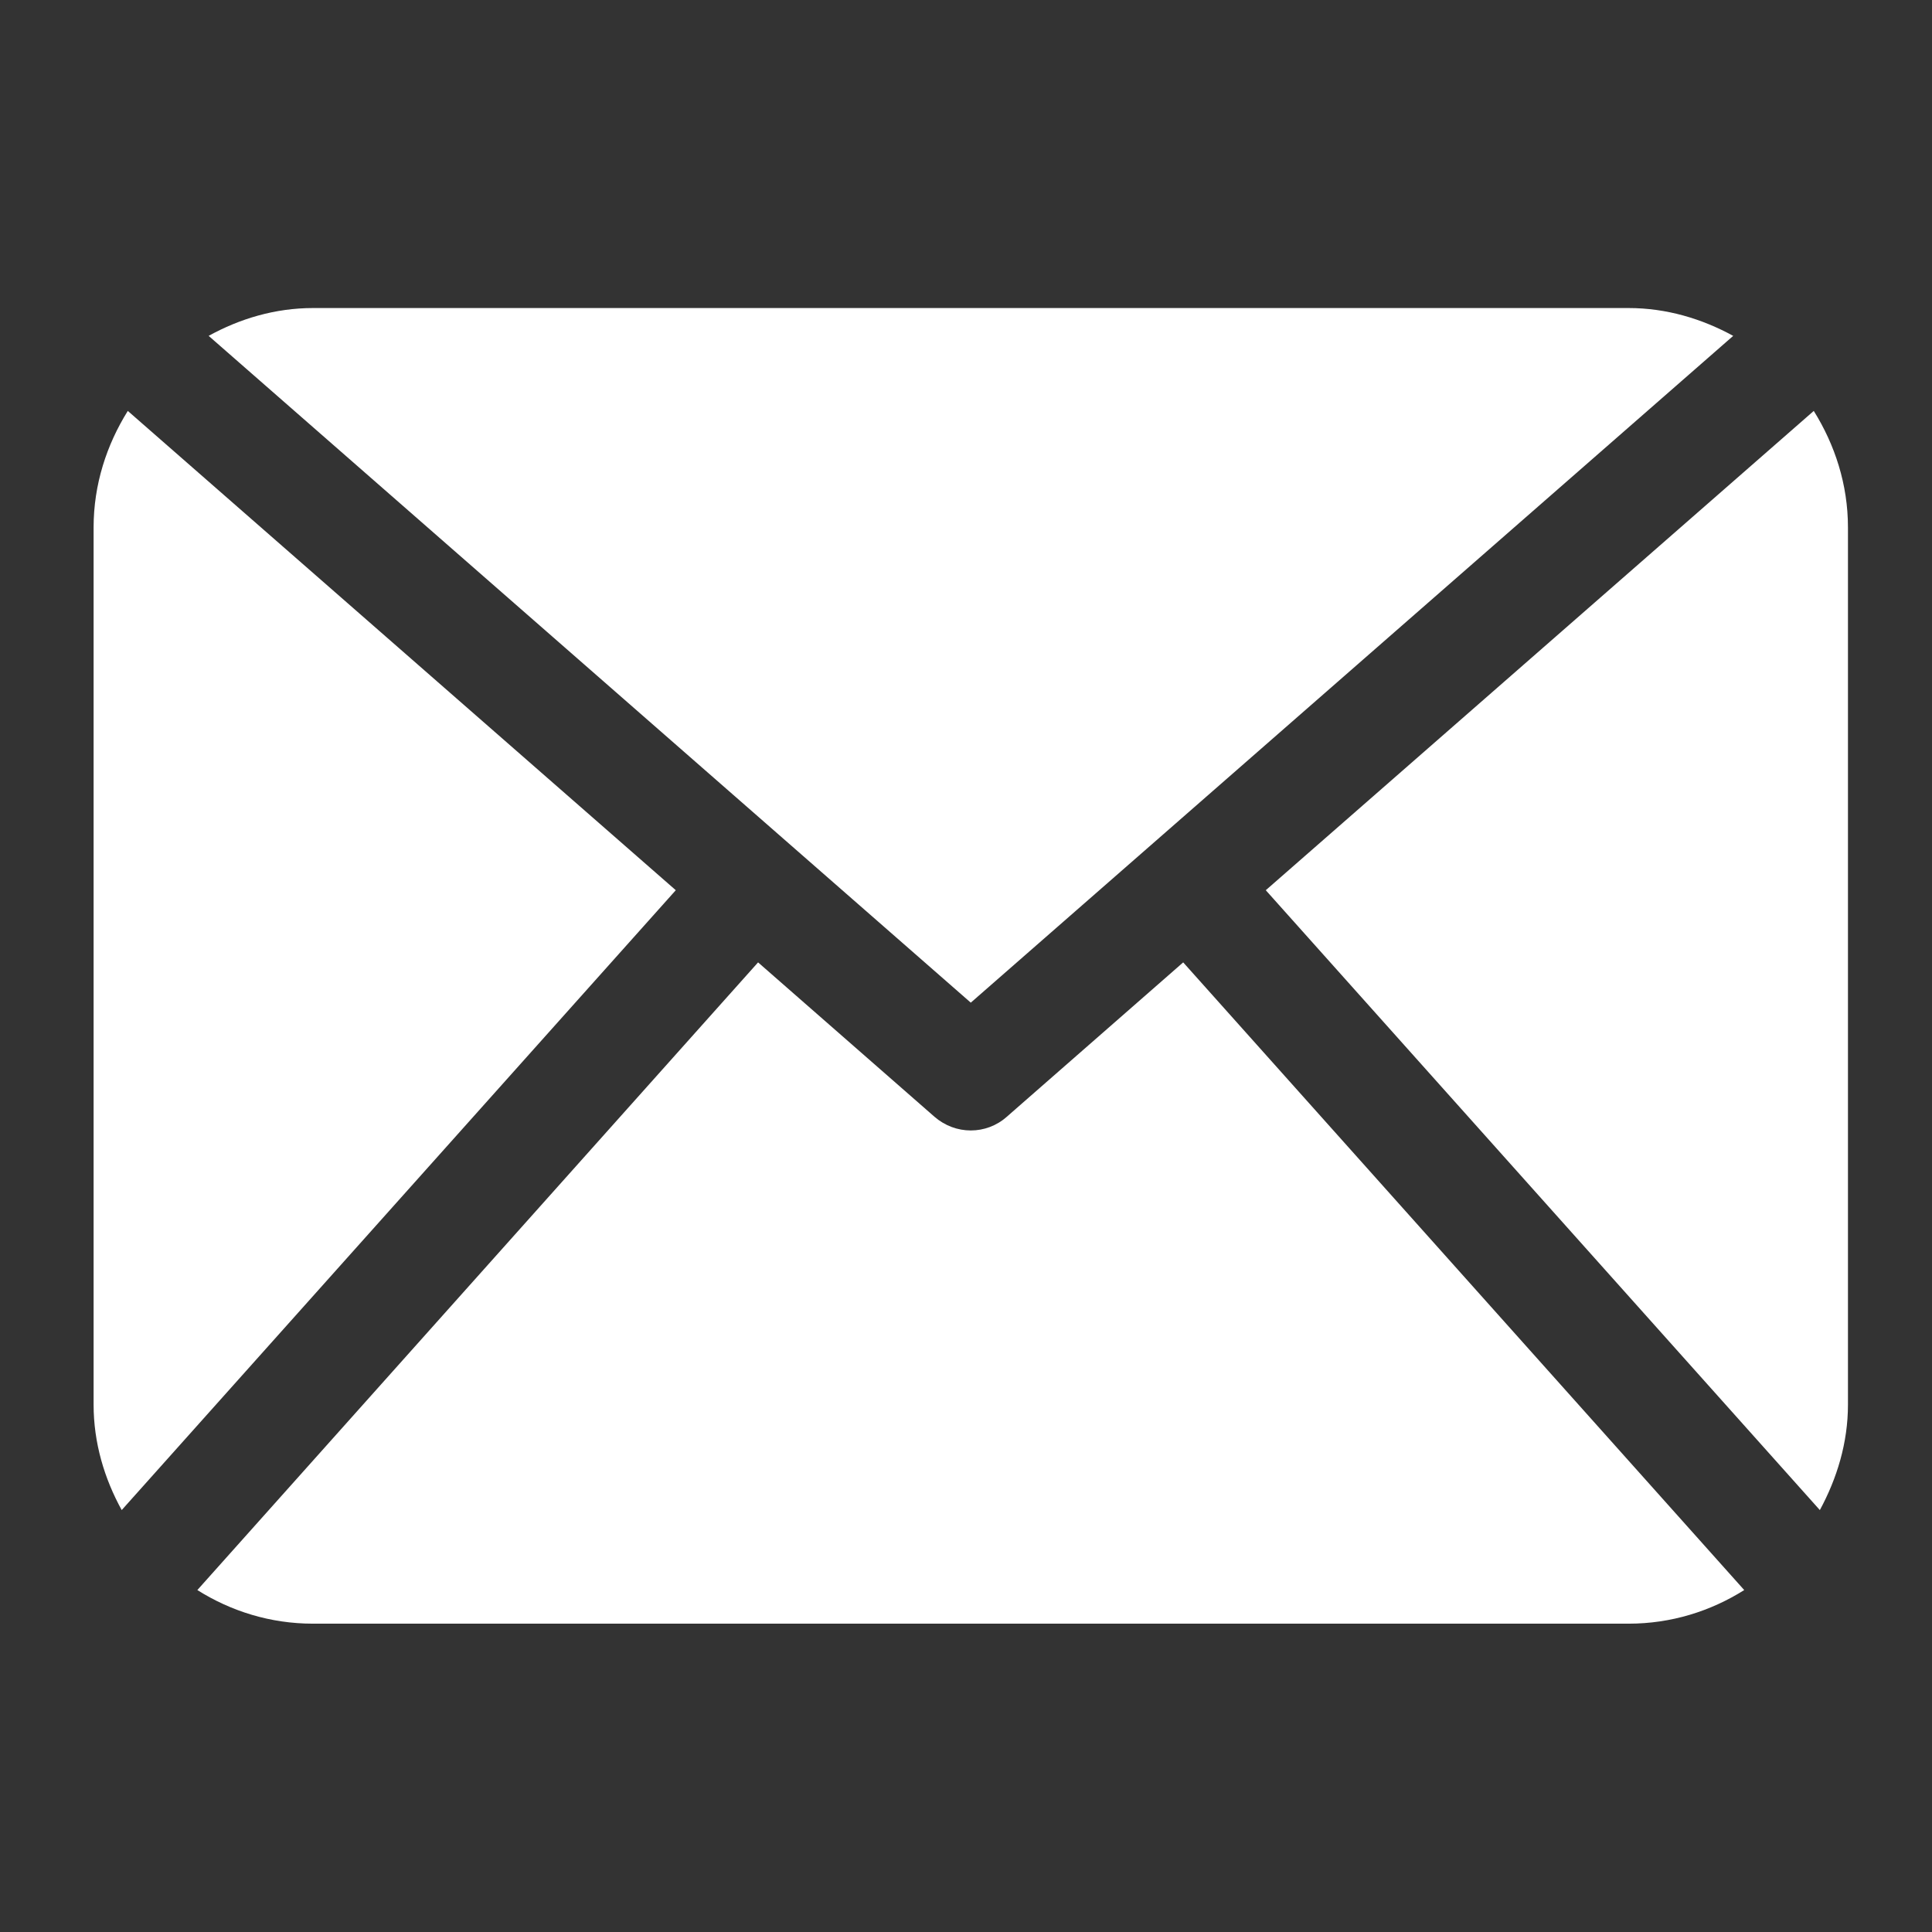 <?xml version="1.0" encoding="UTF-8"?>
<!DOCTYPE svg PUBLIC "-//W3C//DTD SVG 1.1//EN" "http://www.w3.org/Graphics/SVG/1.1/DTD/svg11.dtd">
<!-- Creator: CorelDRAW X8 -->
<svg xmlns="http://www.w3.org/2000/svg" xml:space="preserve" width="6.667in" height="6.667in" version="1.1" style="shape-rendering:geometricPrecision; text-rendering:geometricPrecision; image-rendering:optimizeQuality; fill-rule:evenodd; clip-rule:evenodd"
viewBox="0 0 6667 6667"
 xmlns:xlink="http://www.w3.org/1999/xlink">
 <rect x="0" y="0" width="6667" height="6667" fill="#333333" stroke="none"/>
 <defs>
  <style type="text/css">
   <![CDATA[
    .fil0 {fill:white}
   ]]>
  </style>
 </defs>
 <g id="Layer_x0020_1">
  <g id="_1753881628864">
   <g>
    <path class="fil0" d="M6377 4847c0,132 -38,255 -97,364l-1912 -2139 1891 -1654c73,117 118,254 118,402l0 3027zm-3027 -1387l2631 -2301c-108,-59 -230,-96 -361,-96l-4540 0c-131,0 -253,37 -360,96l2630 2301zm733 -139l-609 533c-35,31 -79,47 -124,47 -45,0 -89,-16 -125,-47l-609 -533 -1935 2166c116,73 252,116 399,116l4540 0c147,0 283,-43 399,-116l-1936 -2166zm-3642 -1903c-73,117 -118,254 -118,402l0 3027c0,132 37,255 97,364l1912 -2139 -1891 -1654z"/>
   </g>
   <g>
   </g>
   <g>
   </g>
   <g>
   </g>
   <g>
   </g>
   <g>
   </g>
   <g>
   </g>
   <g>
   </g>
   <g>
   </g>
   <g>
   </g>
   <g>
   </g>
   <g>
   </g>
   <g>
   </g>
   <g>
   </g>
   <g>
   </g>
   <g>
   </g>
  </g>
 </g>
</svg>
